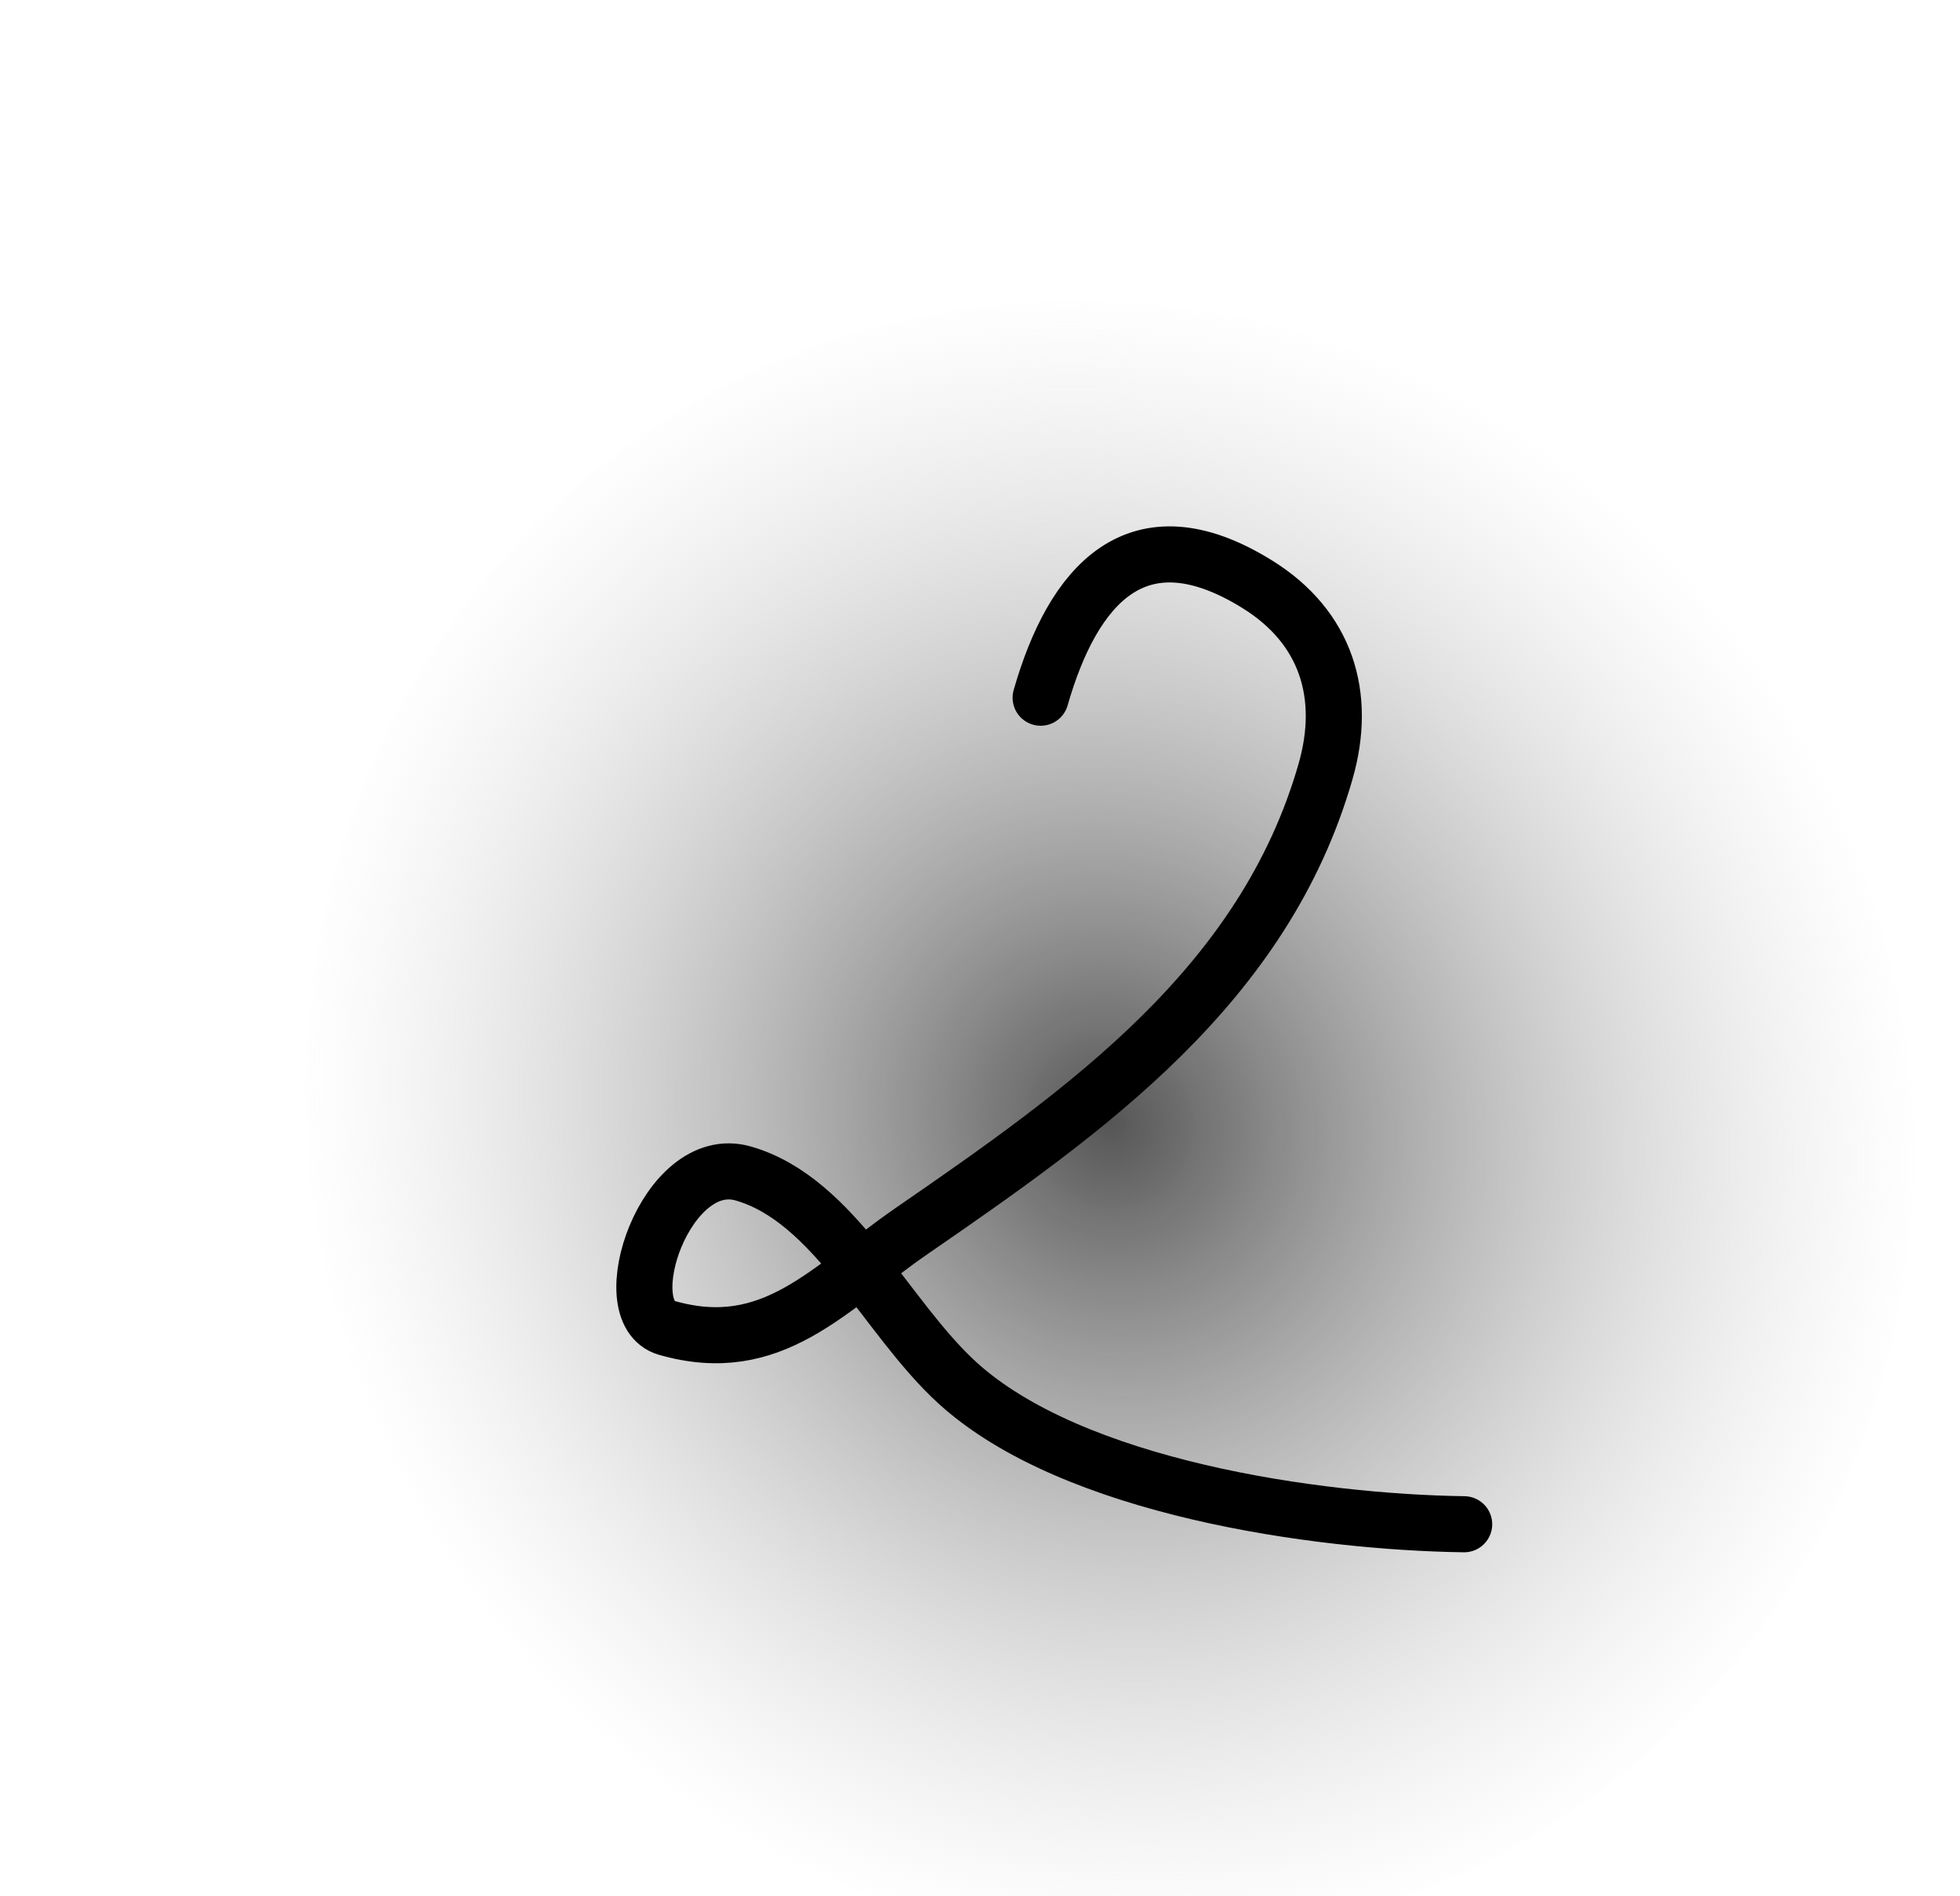 <svg width="559" height="541" viewBox="0 0 559 541" fill="none" xmlns="http://www.w3.org/2000/svg">
<ellipse cx="316.434" cy="320" rx="237.067" ry="226.591" transform="rotate(58.928 316.434 320)" fill="url(#paint0_radial_339_86)"/>
<path d="M296.797 199.039C305.953 167.086 324.185 145.303 358.634 166.715C378.295 178.936 384.267 198.39 378.064 220.039C360.559 281.131 309.818 316.829 260.116 351.103C236.31 367.519 220.379 387.474 190.158 378.814C174.487 374.324 189.965 328.462 211.967 334.767C238.032 342.235 252.6 375.783 272.972 394.415C305.865 424.499 375.652 434.248 417.582 434.835" stroke="black" stroke-width="16" stroke-linecap="round"/>
<defs>
<radialGradient id="paint0_radial_339_86" cx="0" cy="0" r="1" gradientUnits="userSpaceOnUse" gradientTransform="translate(316.434 320) rotate(87.968) scale(229.08 239.594)">
<stop stop-color="#555555"/>
<stop offset="1" stop-color="#C4C4C4" stop-opacity="0"/>
</radialGradient>
</defs>
</svg>
